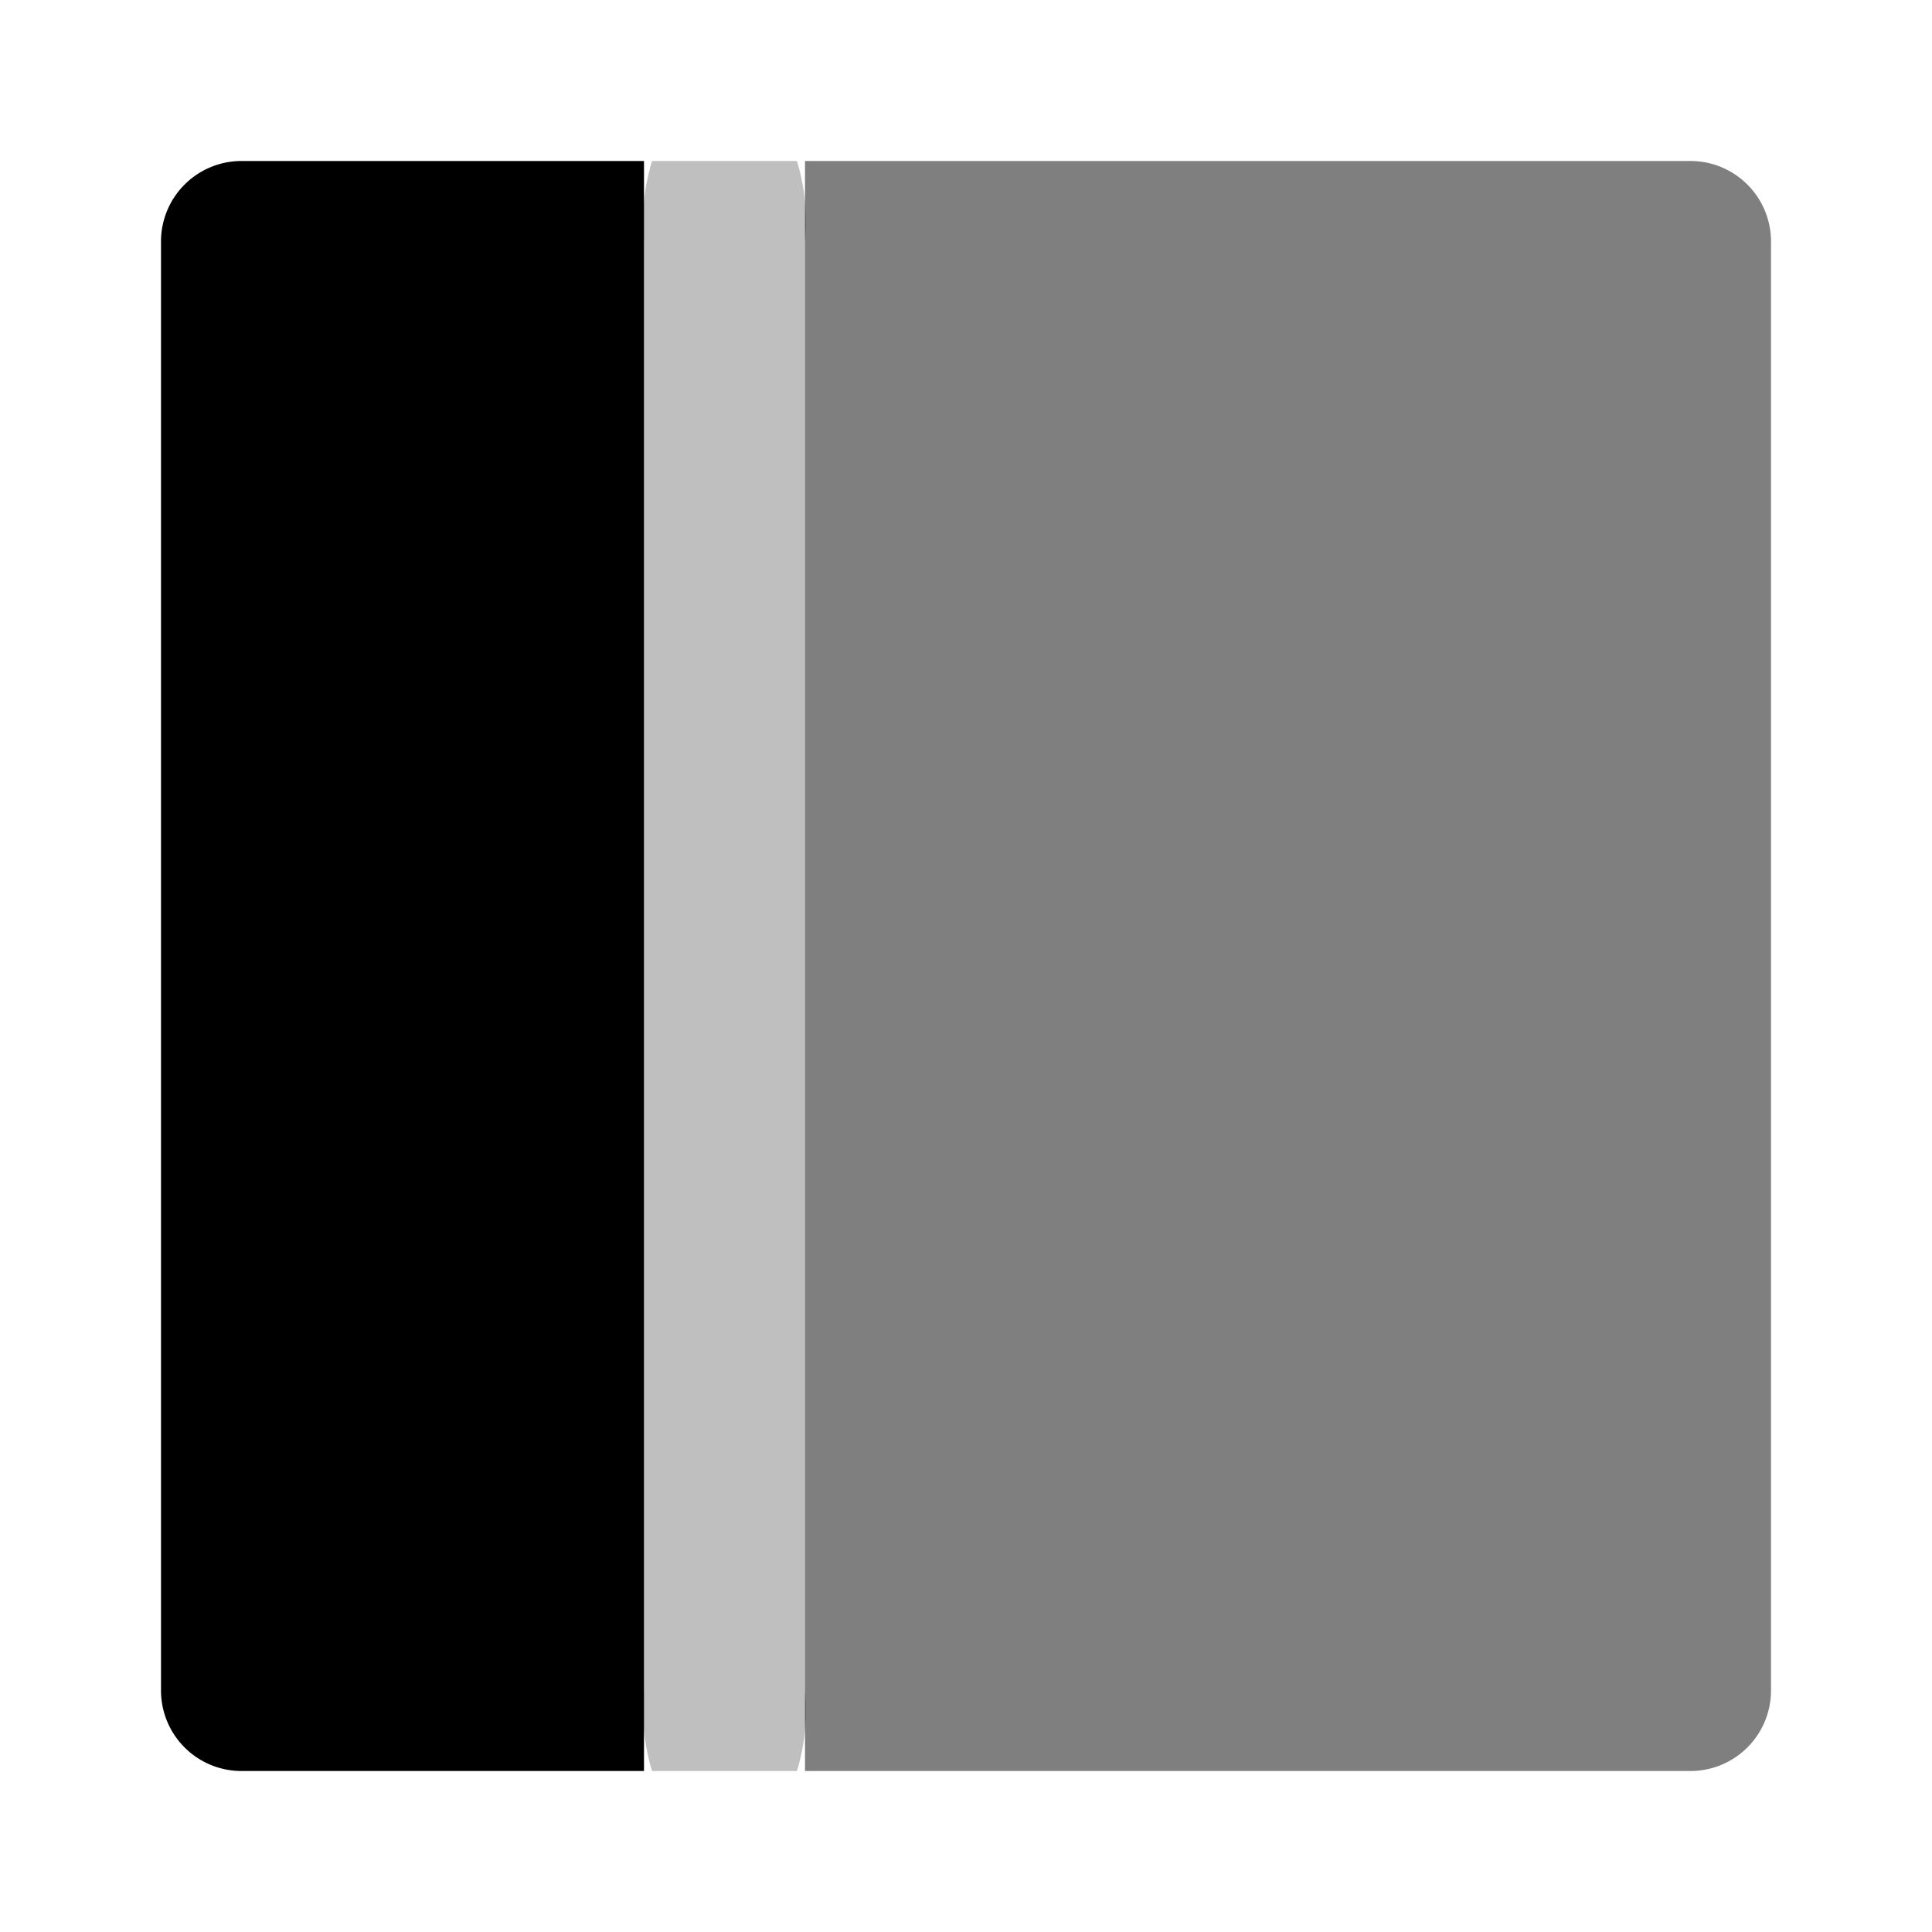 <svg xmlns="http://www.w3.org/2000/svg" xmlns:xlink="http://www.w3.org/1999/xlink" aria-hidden="true" role="img" class="iconify iconify--uim" width="1em" height="1em" preserveAspectRatio="xMidYMid meet" viewBox="0 0 24 24"><path fill="currentColor" d="M9.9 2H8.1A2.584 2.584 0 0 0 8 3v18c-.032.337.002.676.1 1h1.8c.098-.324.132-.663.1-1V3a2.584 2.584 0 0 0-.1-1z" opacity=".25"></path><path fill="currentColor" d="M3 2h5v20H3a1 1 0 0 1-1-1V3a1 1 0 0 1 1-1z"></path><path fill="currentColor" d="M10 2h11a1 1 0 0 1 1 1v18a1 1 0 0 1-1 1H10V2z" opacity=".5"></path></svg>